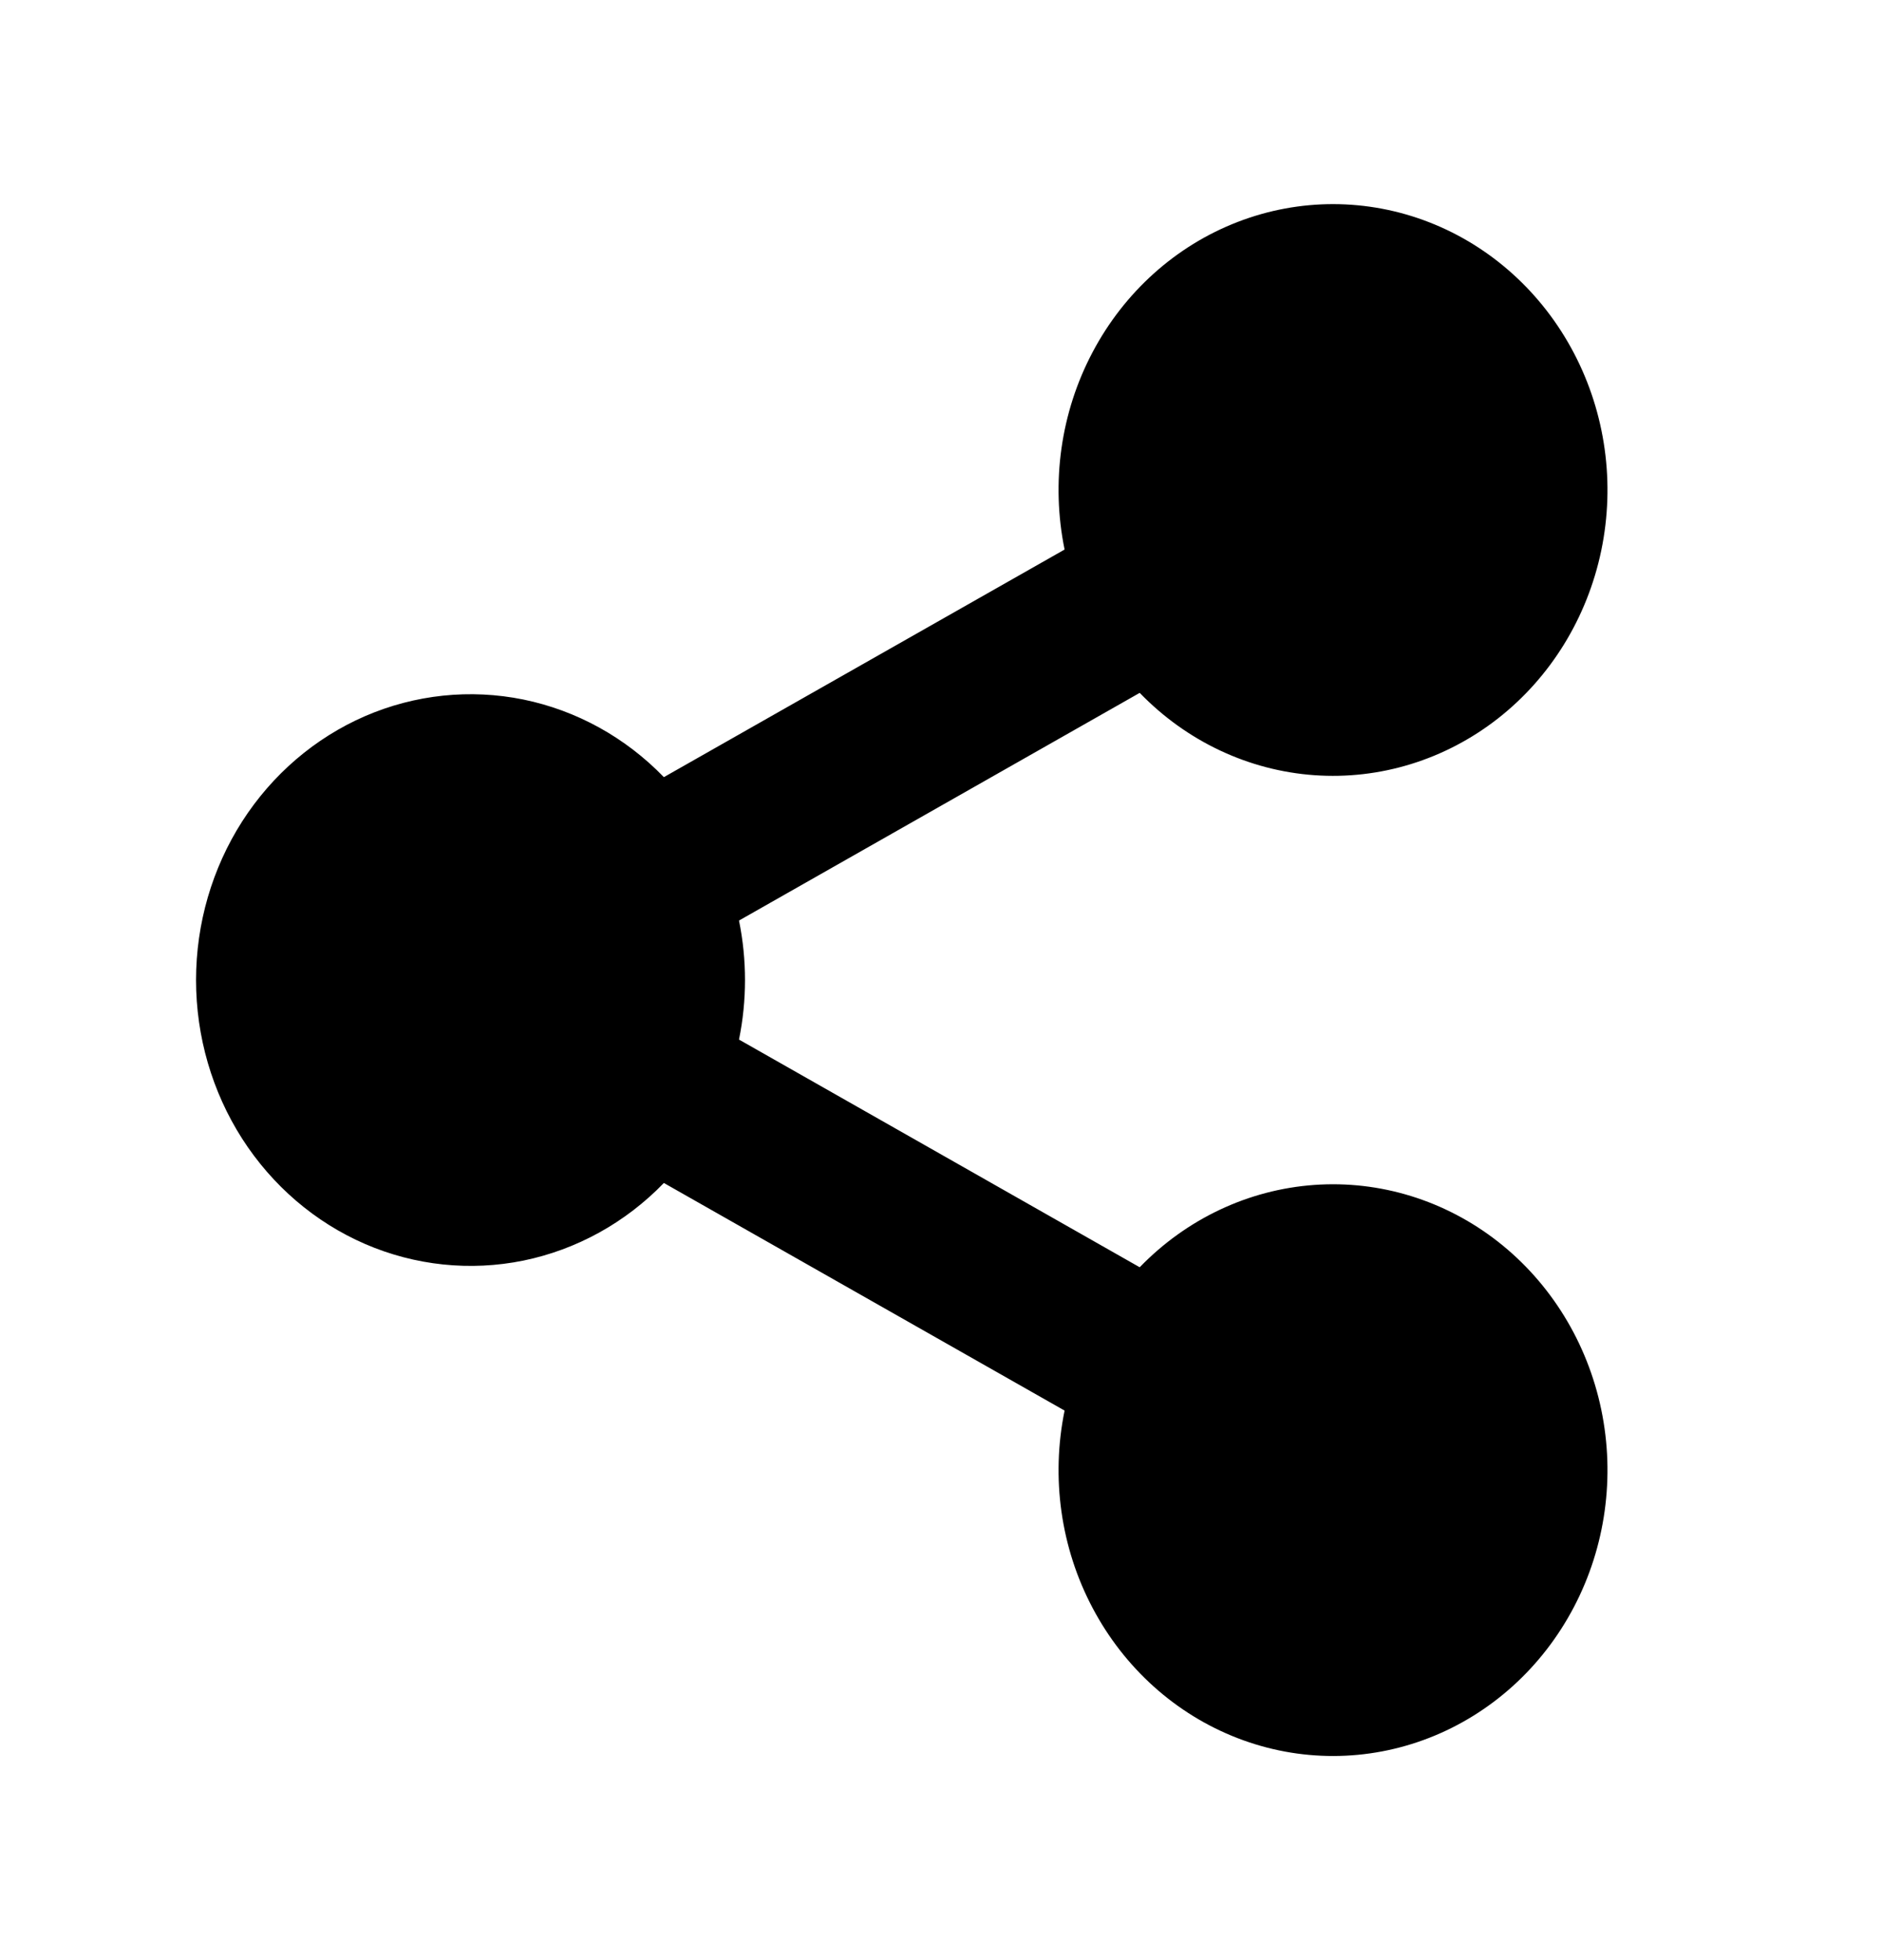 <svg width="24" height="25" viewBox="0 0 24 25" fill="none" xmlns="http://www.w3.org/2000/svg">
<g clip-path="url(#clip0_4770_5889)">
<path d="M13.576 17.991L8.466 15.088C7.976 15.595 7.352 15.939 6.674 16.078C5.995 16.216 5.293 16.142 4.655 15.866C4.017 15.589 3.472 15.122 3.088 14.523C2.705 13.924 2.5 13.22 2.5 12.5C2.5 11.78 2.705 11.076 3.088 10.477C3.472 9.878 4.017 9.411 4.655 9.134C5.293 8.858 5.995 8.784 6.674 8.922C7.352 9.061 7.976 9.405 8.466 9.912L13.576 7.009C13.401 6.153 13.527 5.259 13.933 4.492C14.338 3.725 14.995 3.135 15.783 2.831C16.572 2.526 17.439 2.528 18.226 2.835C19.013 3.142 19.668 3.734 20.071 4.503C20.474 5.271 20.598 6.165 20.42 7.021C20.242 7.877 19.774 8.638 19.102 9.164C18.43 9.69 17.598 9.947 16.76 9.887C15.921 9.827 15.131 9.454 14.534 8.837L9.424 11.741C9.526 12.241 9.526 12.759 9.424 13.259L14.534 16.163C15.131 15.546 15.921 15.173 16.76 15.113C17.598 15.053 18.43 15.31 19.102 15.836C19.774 16.362 20.242 17.123 20.42 17.979C20.598 18.835 20.474 19.729 20.071 20.497C19.668 21.266 19.013 21.858 18.226 22.165C17.439 22.472 16.572 22.474 15.783 22.169C14.995 21.865 14.338 21.275 13.933 20.508C13.527 19.741 13.401 18.847 13.576 17.991Z" fill="black"/>
</g>
<defs>
<clipPath id="clip0_4770_5889">
<rect width="24" height="25" fill="white"/>
</clipPath>
</defs>
</svg>
